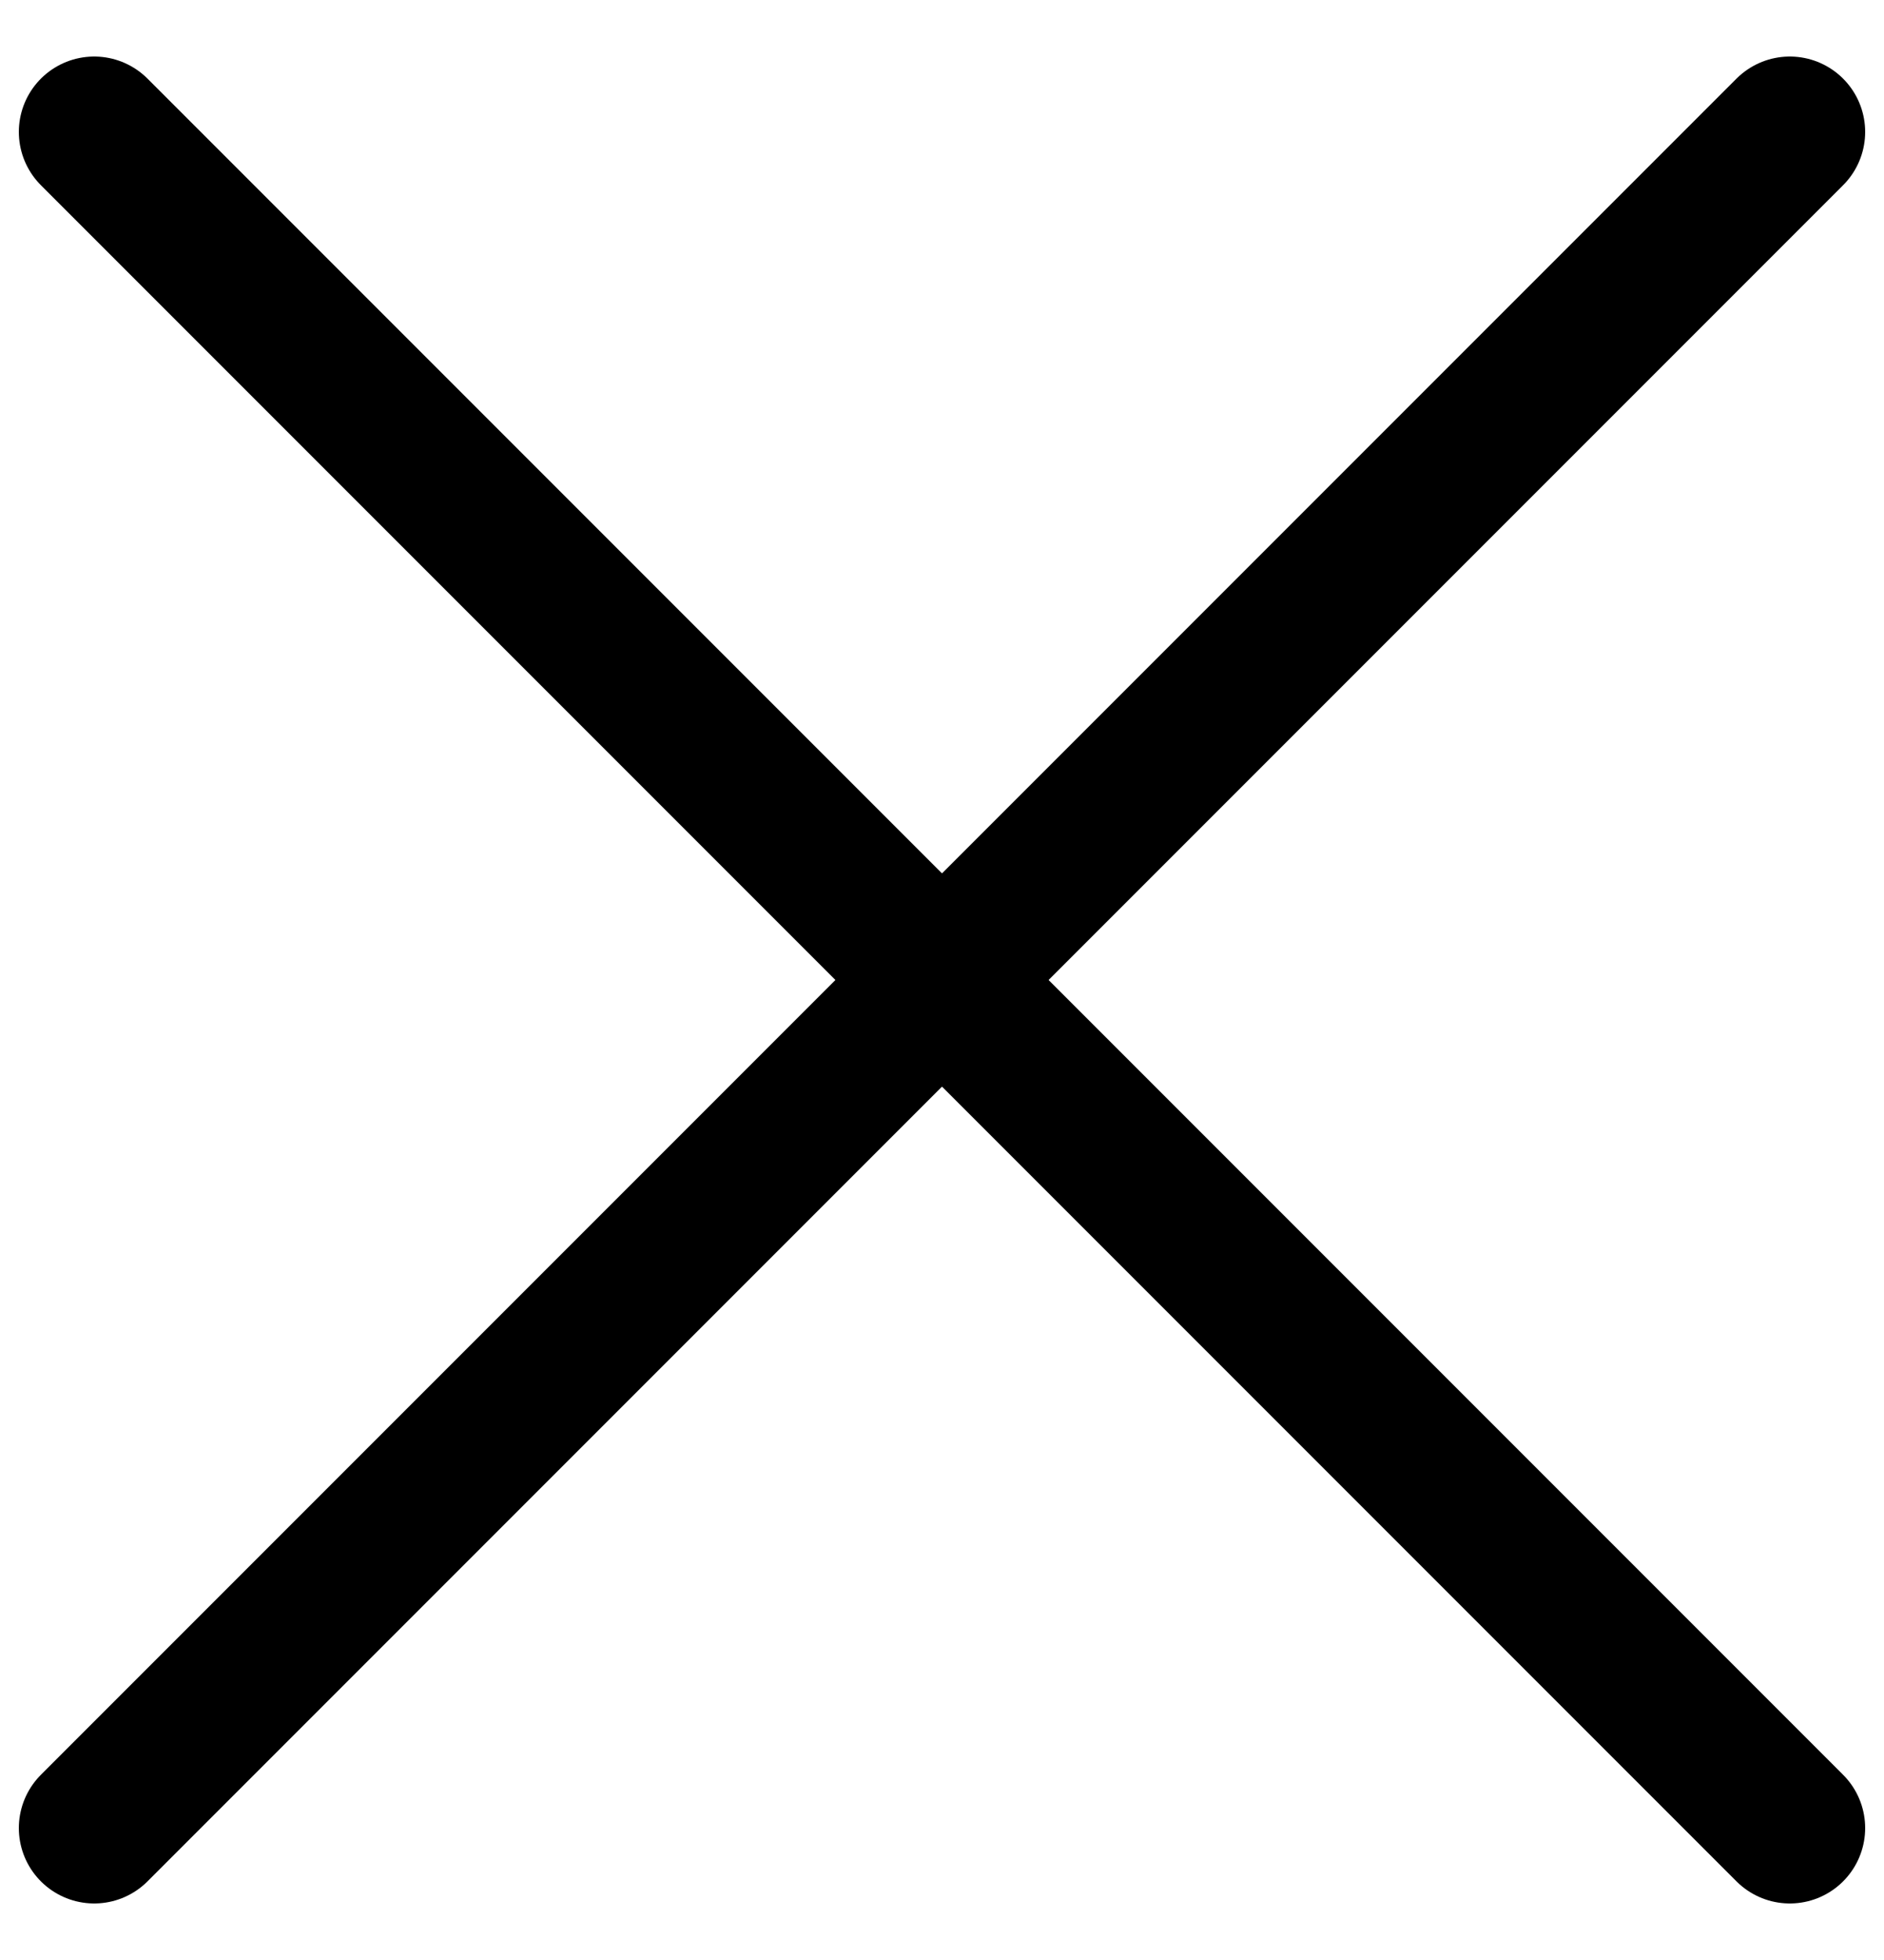 <svg width="25" height="26" viewBox="0 0 25 26" fill="none" xmlns="http://www.w3.org/2000/svg">
<path d="M1.25 1.75L23.75 24.25" stroke="black" stroke-width="2" stroke-linecap="round" stroke-linejoin="round"/>
<path d="M1.25 24.25L23.75 1.75" stroke="black" stroke-width="2" stroke-linecap="round" stroke-linejoin="round"/>
</svg>
